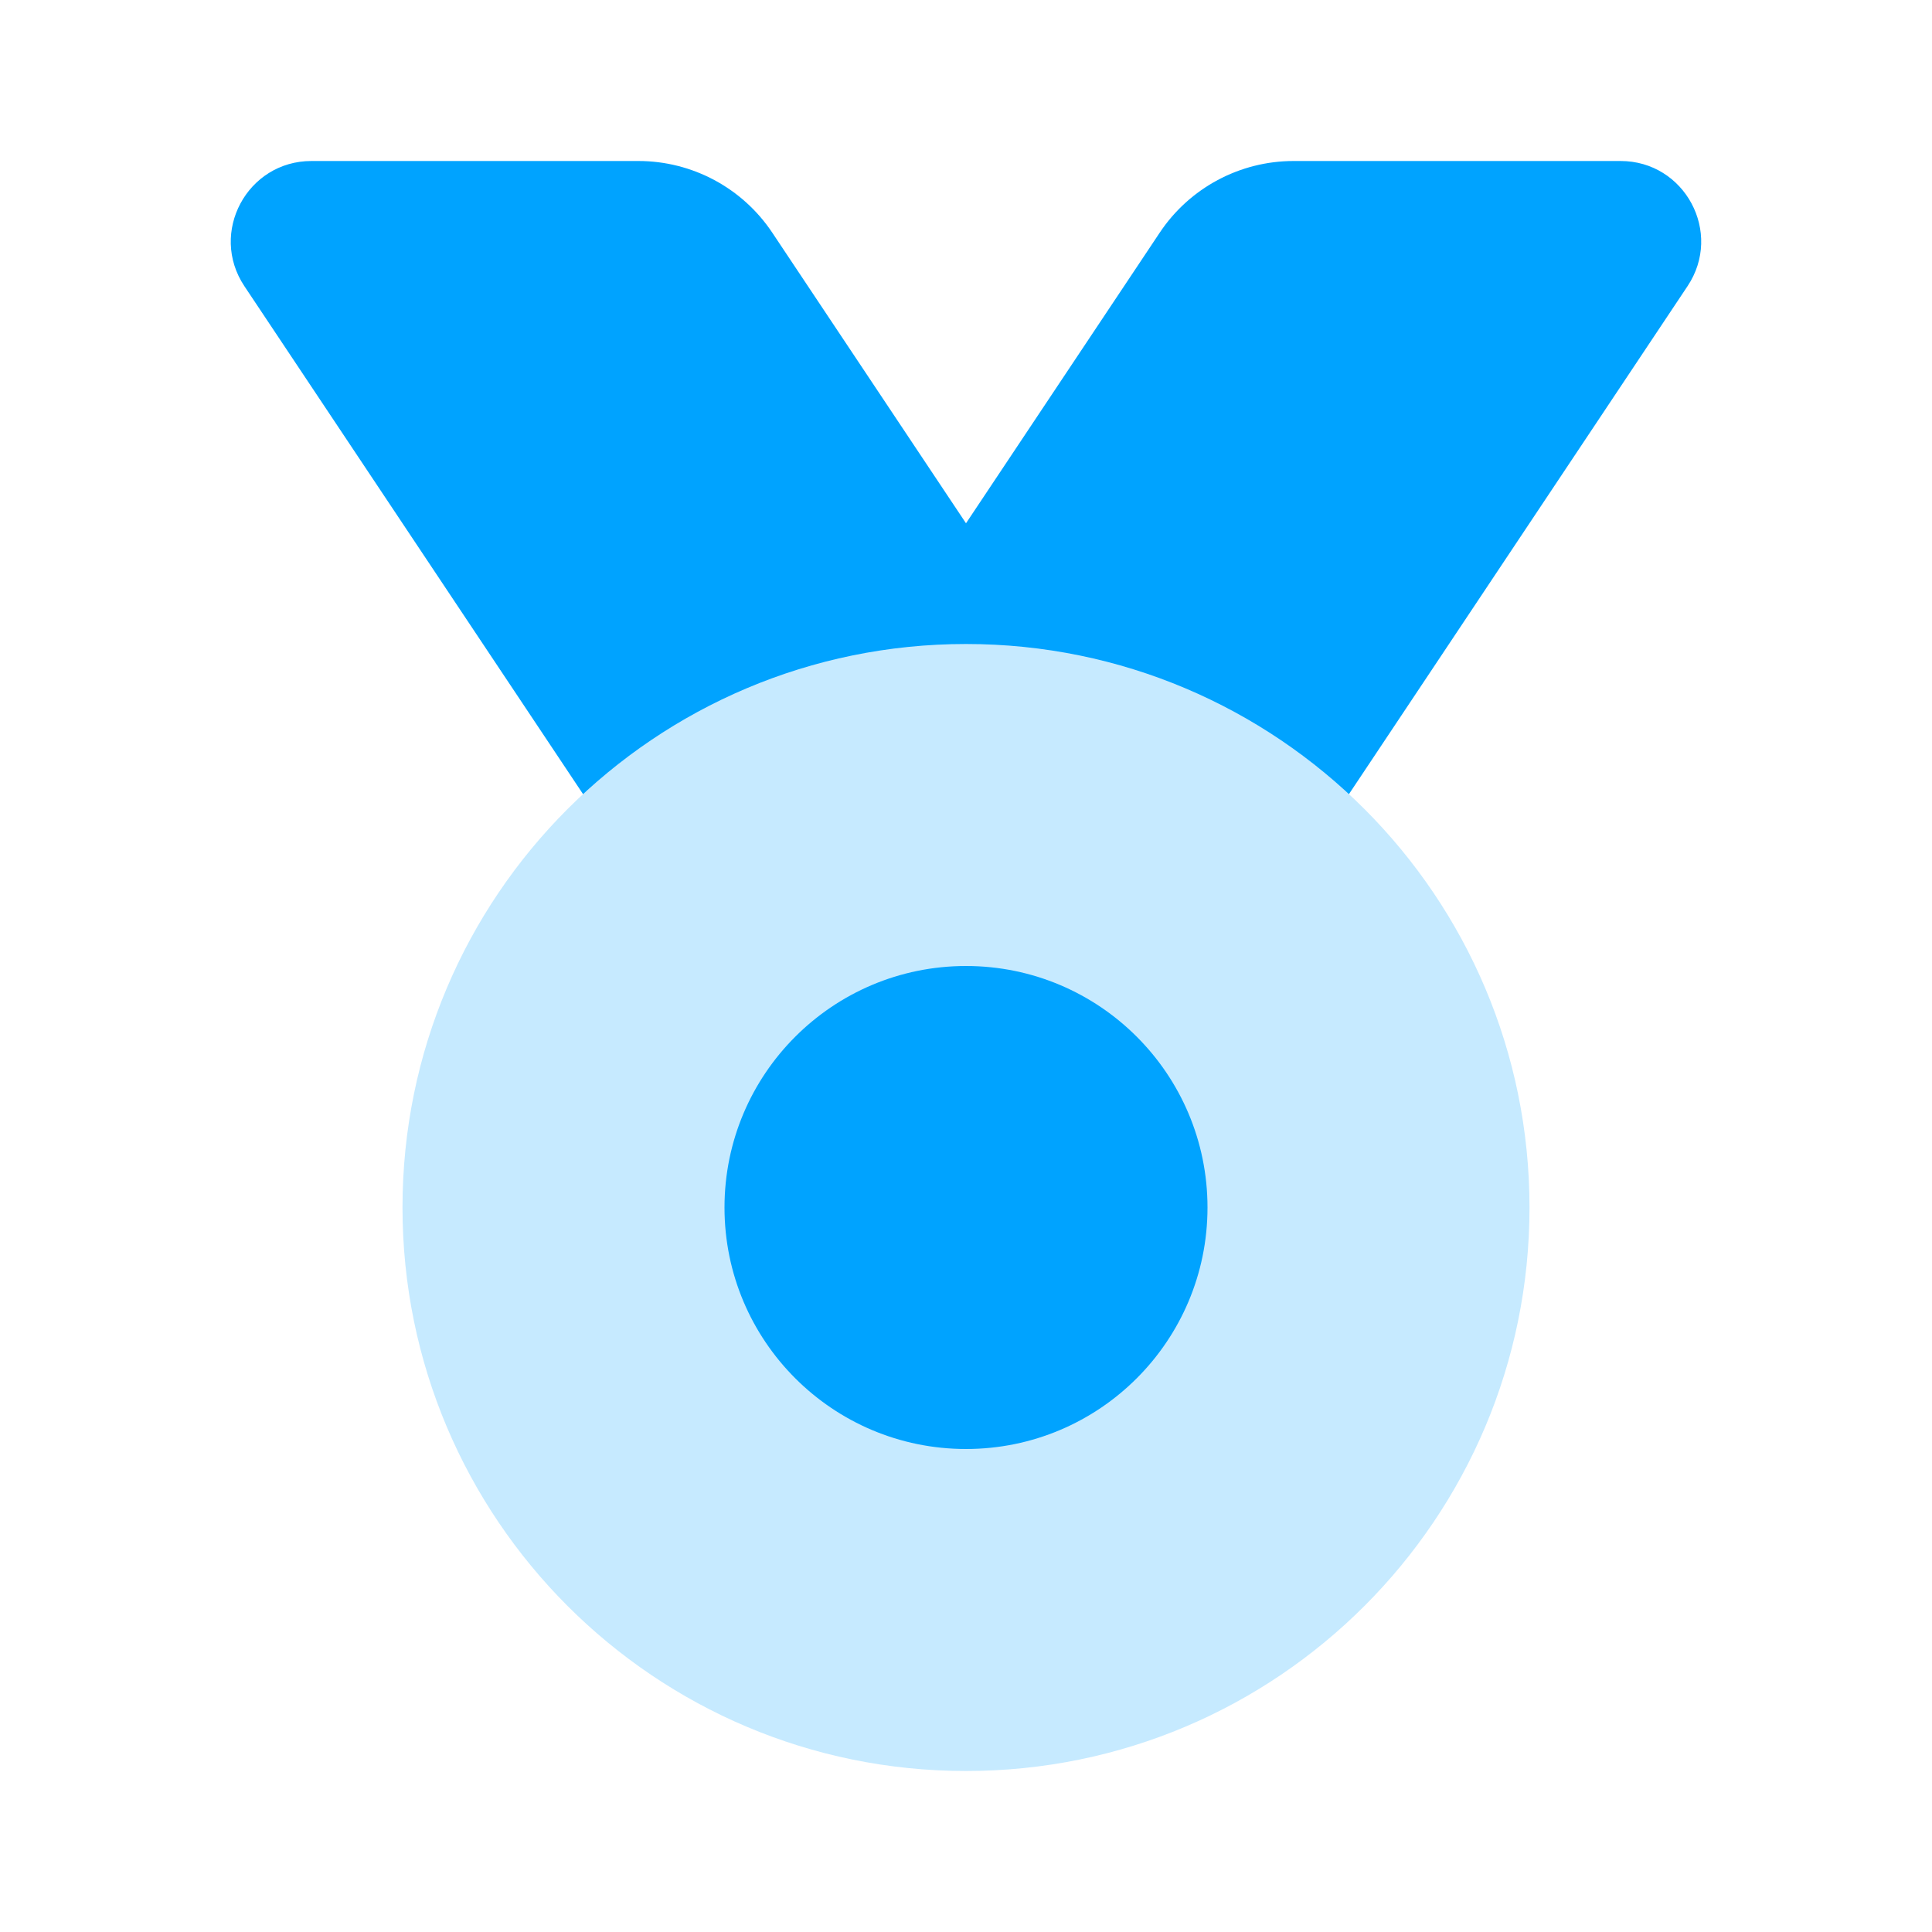 <svg width="24" height="24" viewBox="0 0 24 24" fill="none" xmlns="http://www.w3.org/2000/svg">
<path d="M16.297 10.555L20.963 3.555C21.407 2.89 20.93 2 20.131 2H16.07C15.402 2 14.777 2.334 14.406 2.891L10.037 9.445C9.593 10.11 10.07 11 10.868 11H15.465C15.799 11 16.111 10.833 16.297 10.555Z" fill="#00A3FF"/>
<path d="M7.703 10.555L3.036 3.555C2.593 2.89 3.07 2 3.869 2H7.93C8.598 2 9.223 2.334 9.594 2.891L13.963 9.445C14.407 10.11 13.93 11 13.132 11H8.535C8.201 11 7.889 10.833 7.703 10.555Z" fill="#00A3FF"/>
<path fill-rule="evenodd" clip-rule="evenodd" d="M12 22C15.866 22 19 18.866 19 15C19 11.134 15.866 8 12 8C8.134 8 5 11.134 5 15C5 18.866 8.134 22 12 22Z" fill="#C6EAFF"/>
<path fill-rule="evenodd" clip-rule="evenodd" d="M12 18C13.657 18 15 16.657 15 15C15 13.343 13.657 12 12 12C10.343 12 9 13.343 9 15C9 16.657 10.343 18 12 18Z" fill="#00A3FF"/>
</svg>
